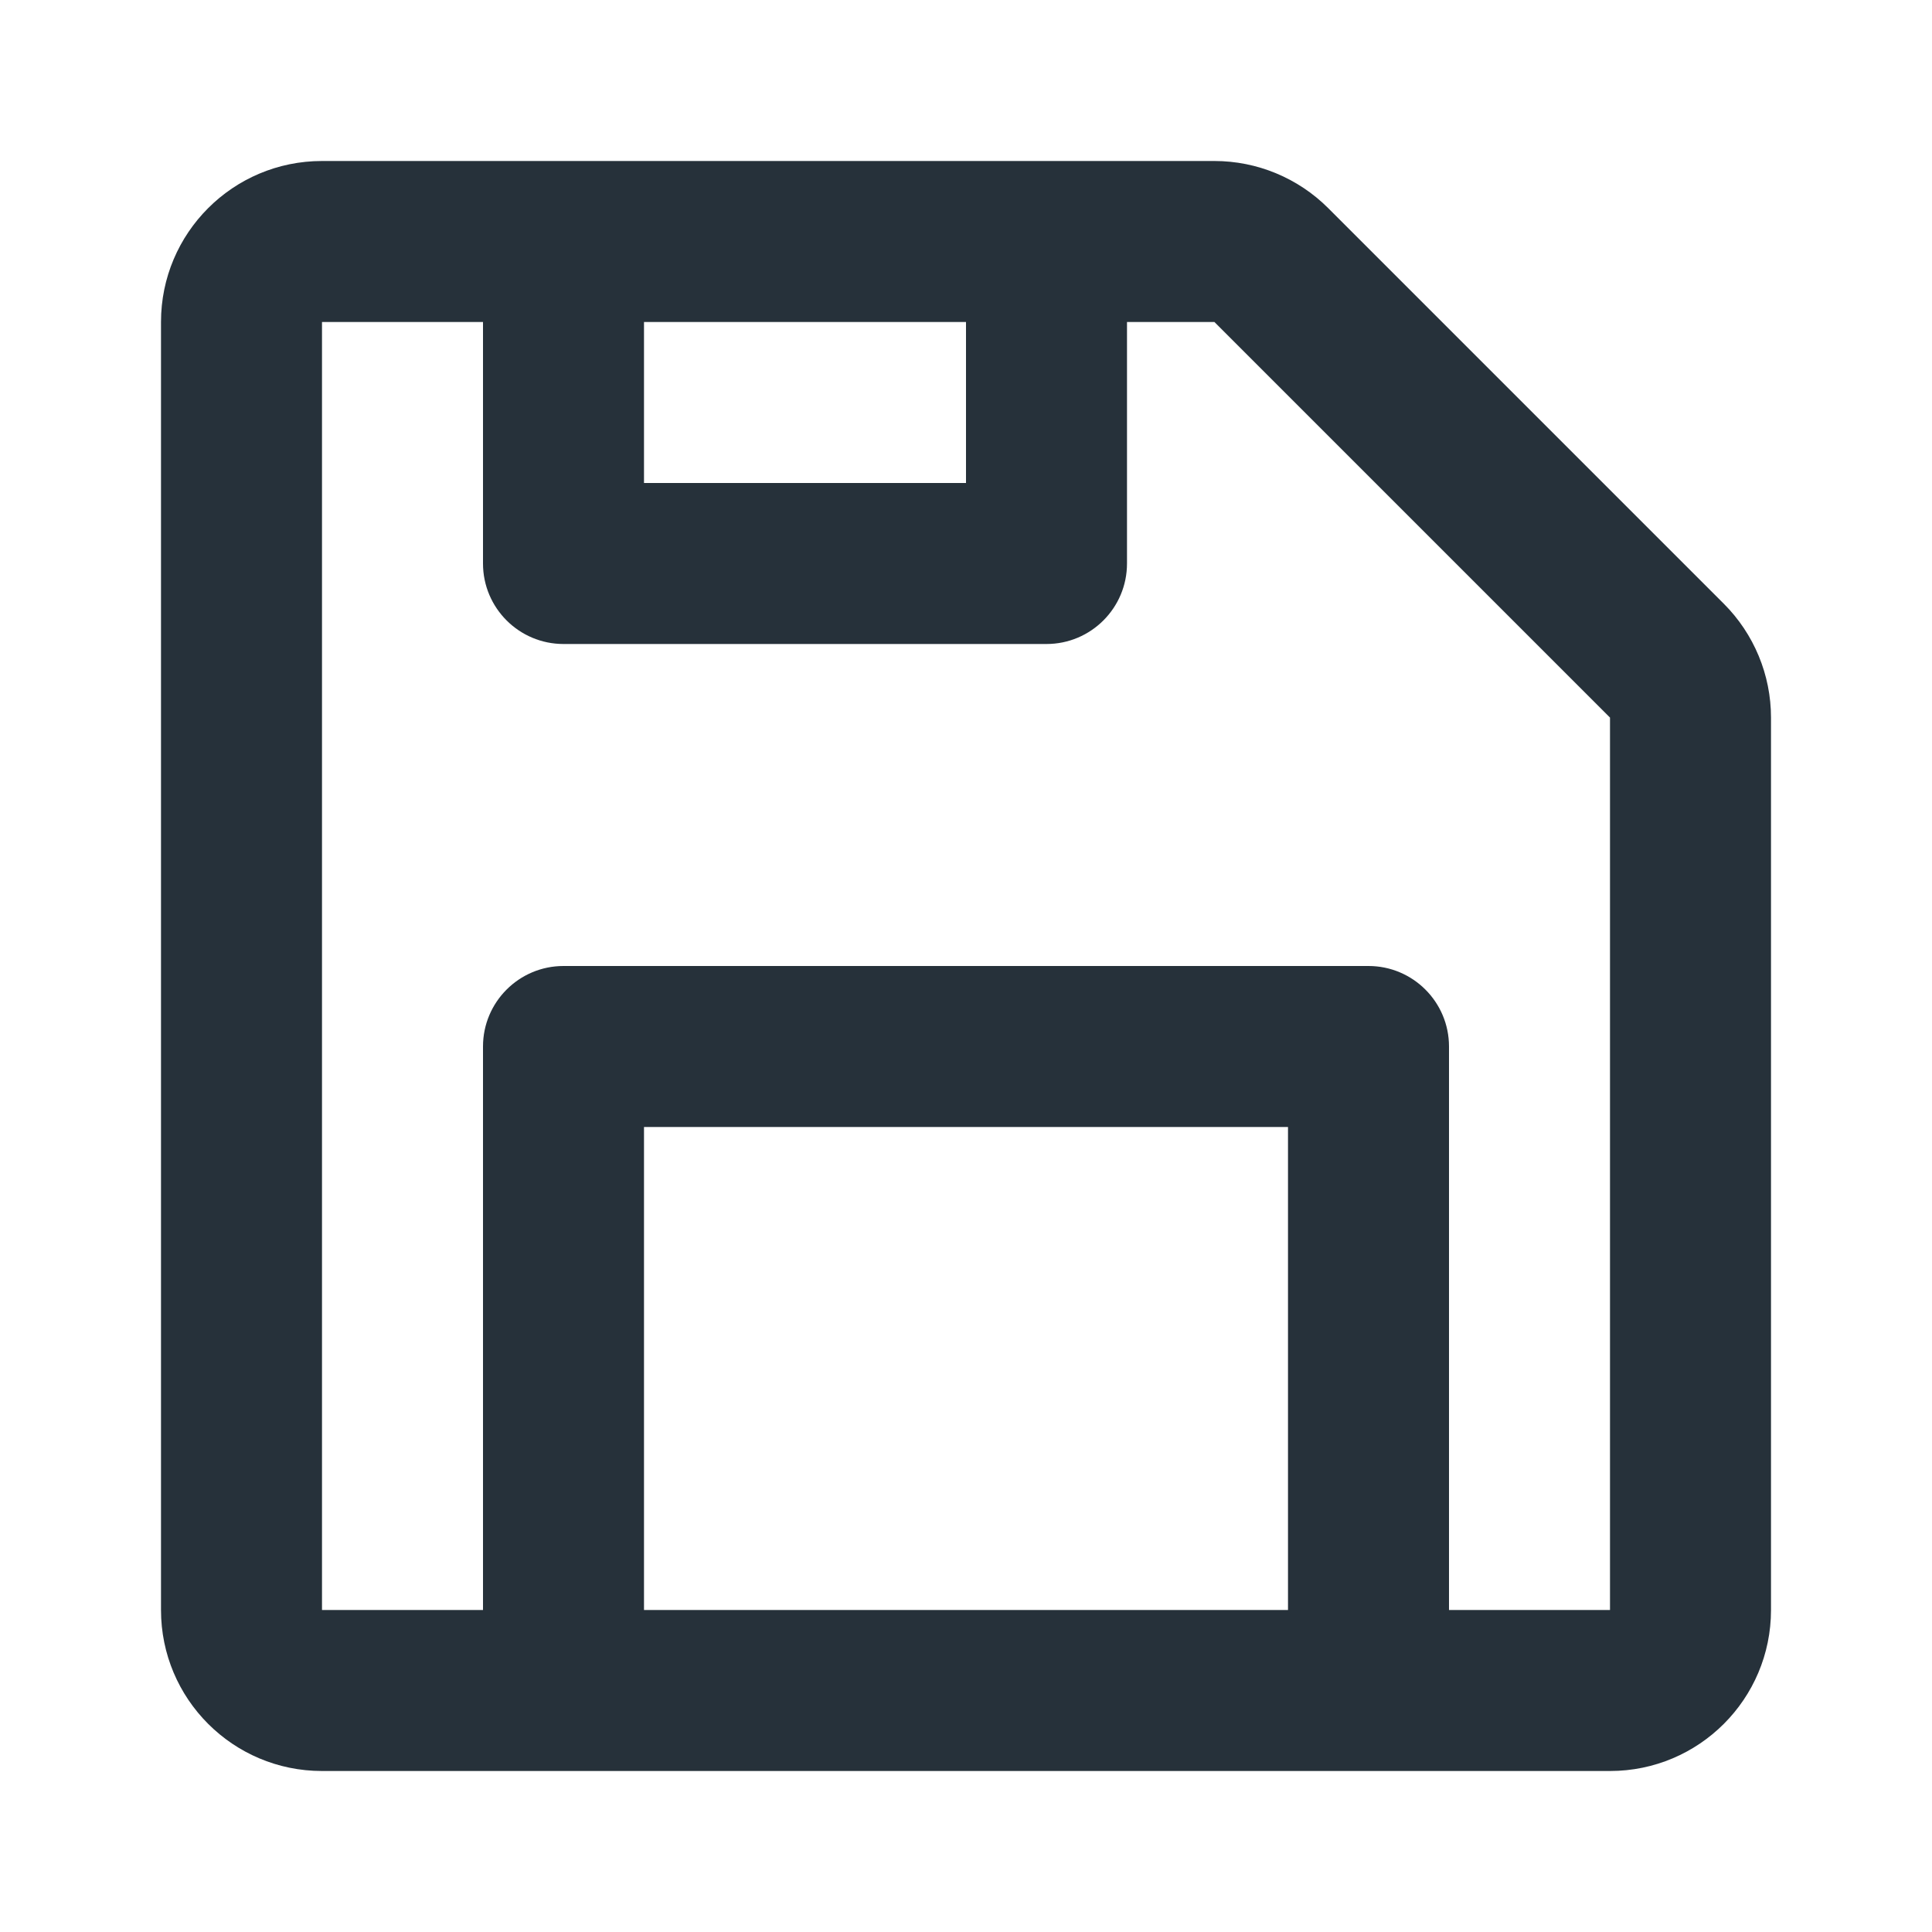 <svg width="24" height="24" viewBox="0 0 24 24" fill="none" xmlns="http://www.w3.org/2000/svg">
<path fill-rule="evenodd" clip-rule="evenodd" d="M4 2C2.895 2 2 2.895 2 4V20C2 21.105 2.895 22 4 22H7H17H20C21.105 22 22 21.105 22 20V8.914C22 8.384 21.789 7.875 21.414 7.5L16.5 2.586C16.125 2.211 15.616 2 15.086 2H4ZM18 20H20V8.914L15.086 4H14V7C14 7.552 13.552 8 13 8H7C6.448 8 6 7.552 6 7V4H4V20H6V13C6 12.448 6.448 12 7 12H17C17.552 12 18 12.448 18 13V20ZM8 20V14H16V20H8ZM8 4V6H12V4H8Z" fill="#26313A"/>
</svg>
